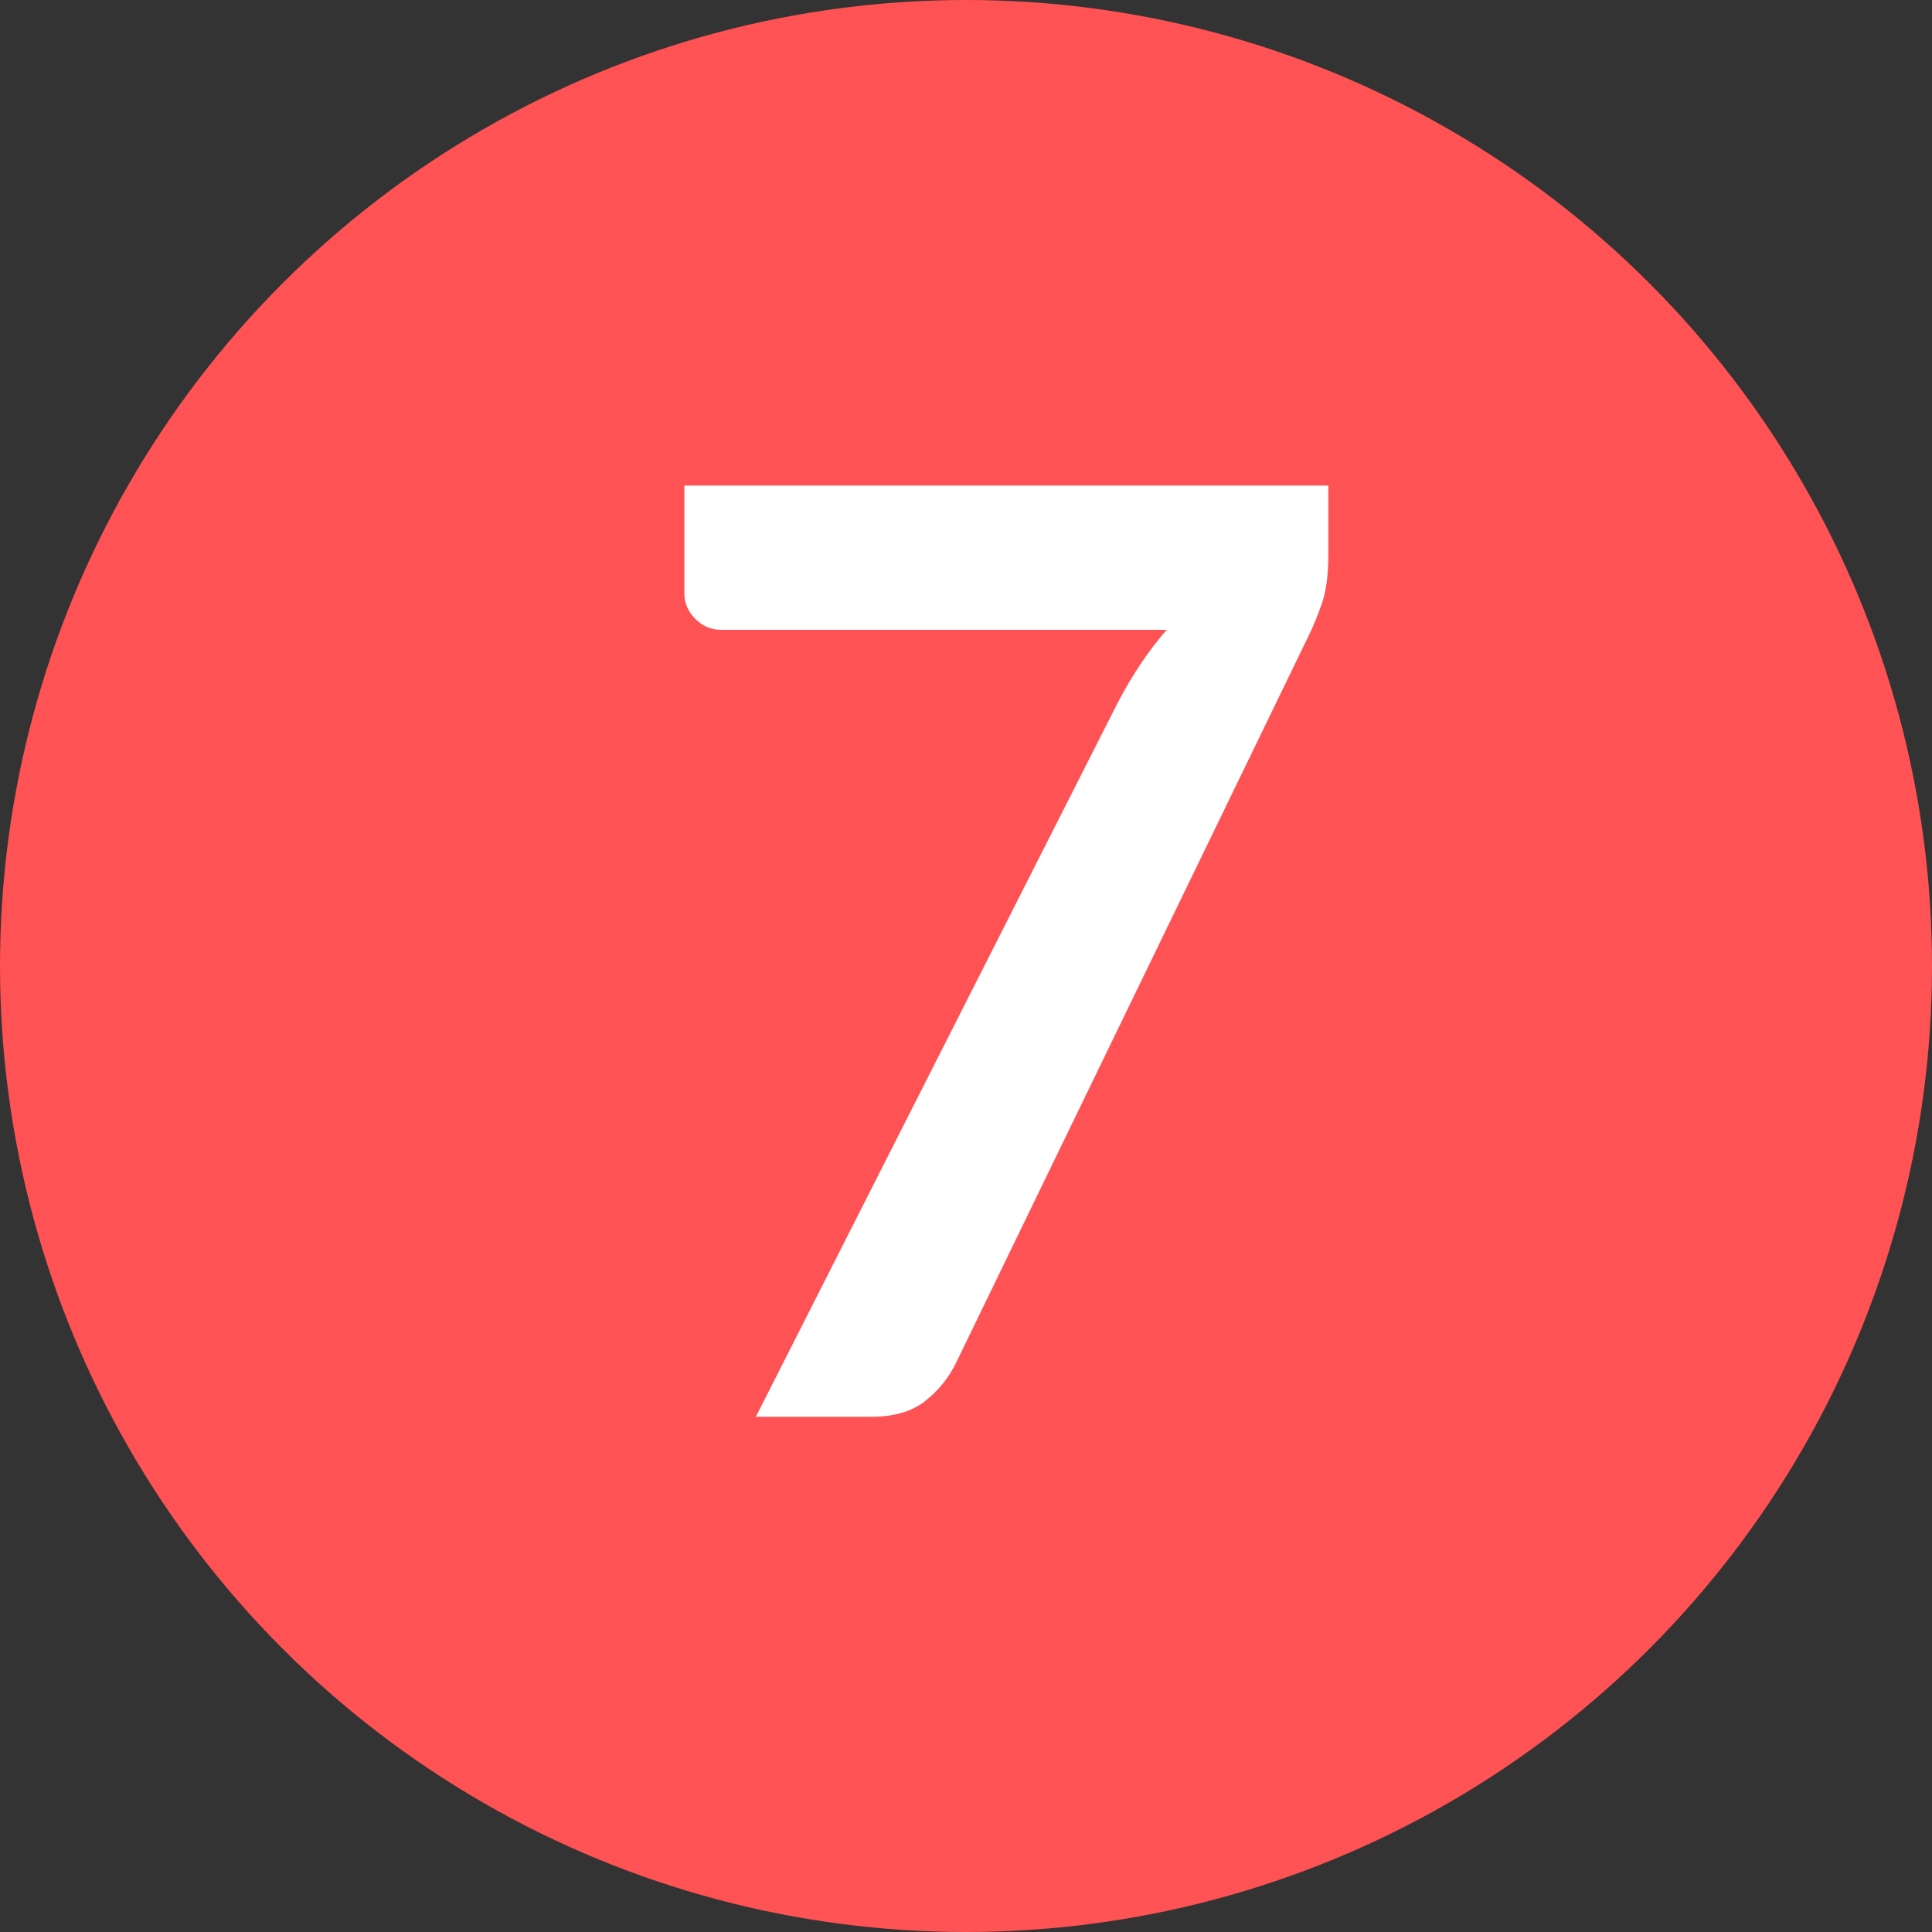 <?xml version="1.0" encoding="UTF-8"?>
<svg width="90px" height="90px" viewBox="0 0 90 90" version="1.1" xmlns="http://www.w3.org/2000/svg" xmlns:xlink="http://www.w3.org/1999/xlink">
    <rect x="0" y="0" width="90" height="90" fill="#333333" stroke="none"/>
    <!-- Generator: Sketch 63.1 (92452) - https://sketch.com -->
    <title>7</title>
    <desc>Created with Sketch.</desc>
    <g id="Page-1" stroke="none" stroke-width="1" fill="none" fill-rule="evenodd">
        <g id="FAQs---What's-Google-My-Business" transform="translate(-248, -5525)">
            <g id="7" transform="translate(248, 5525)">
                <circle id="Oval" fill="#FF5254" cx="45" cy="45" r="45"></circle>
                <path d="M40.58,66 C41.64,66 42.48,65.755 43.1,65.265 C43.72,64.775 44.2,64.18 44.54,63.48 L44.54,63.48 L60.95,29.64 C61.15,29.24 61.355,28.745 61.565,28.155 C61.775,27.565 61.88,26.79 61.88,25.83 L61.88,25.83 L61.88,22.62 L31.88,22.62 L31.88,27.63 C31.88,28.09 32.05,28.49 32.39,28.83 C32.73,29.17 33.13,29.34 33.59,29.34 L33.59,29.34 L54.35,29.34 C53.49,30.32 52.71,31.49 52.01,32.85 L52.01,32.85 L35.21,66 L40.58,66 Z" fill="#FFFFFF" fill-rule="nonzero"></path>
            </g>
        </g>
    </g>
</svg>